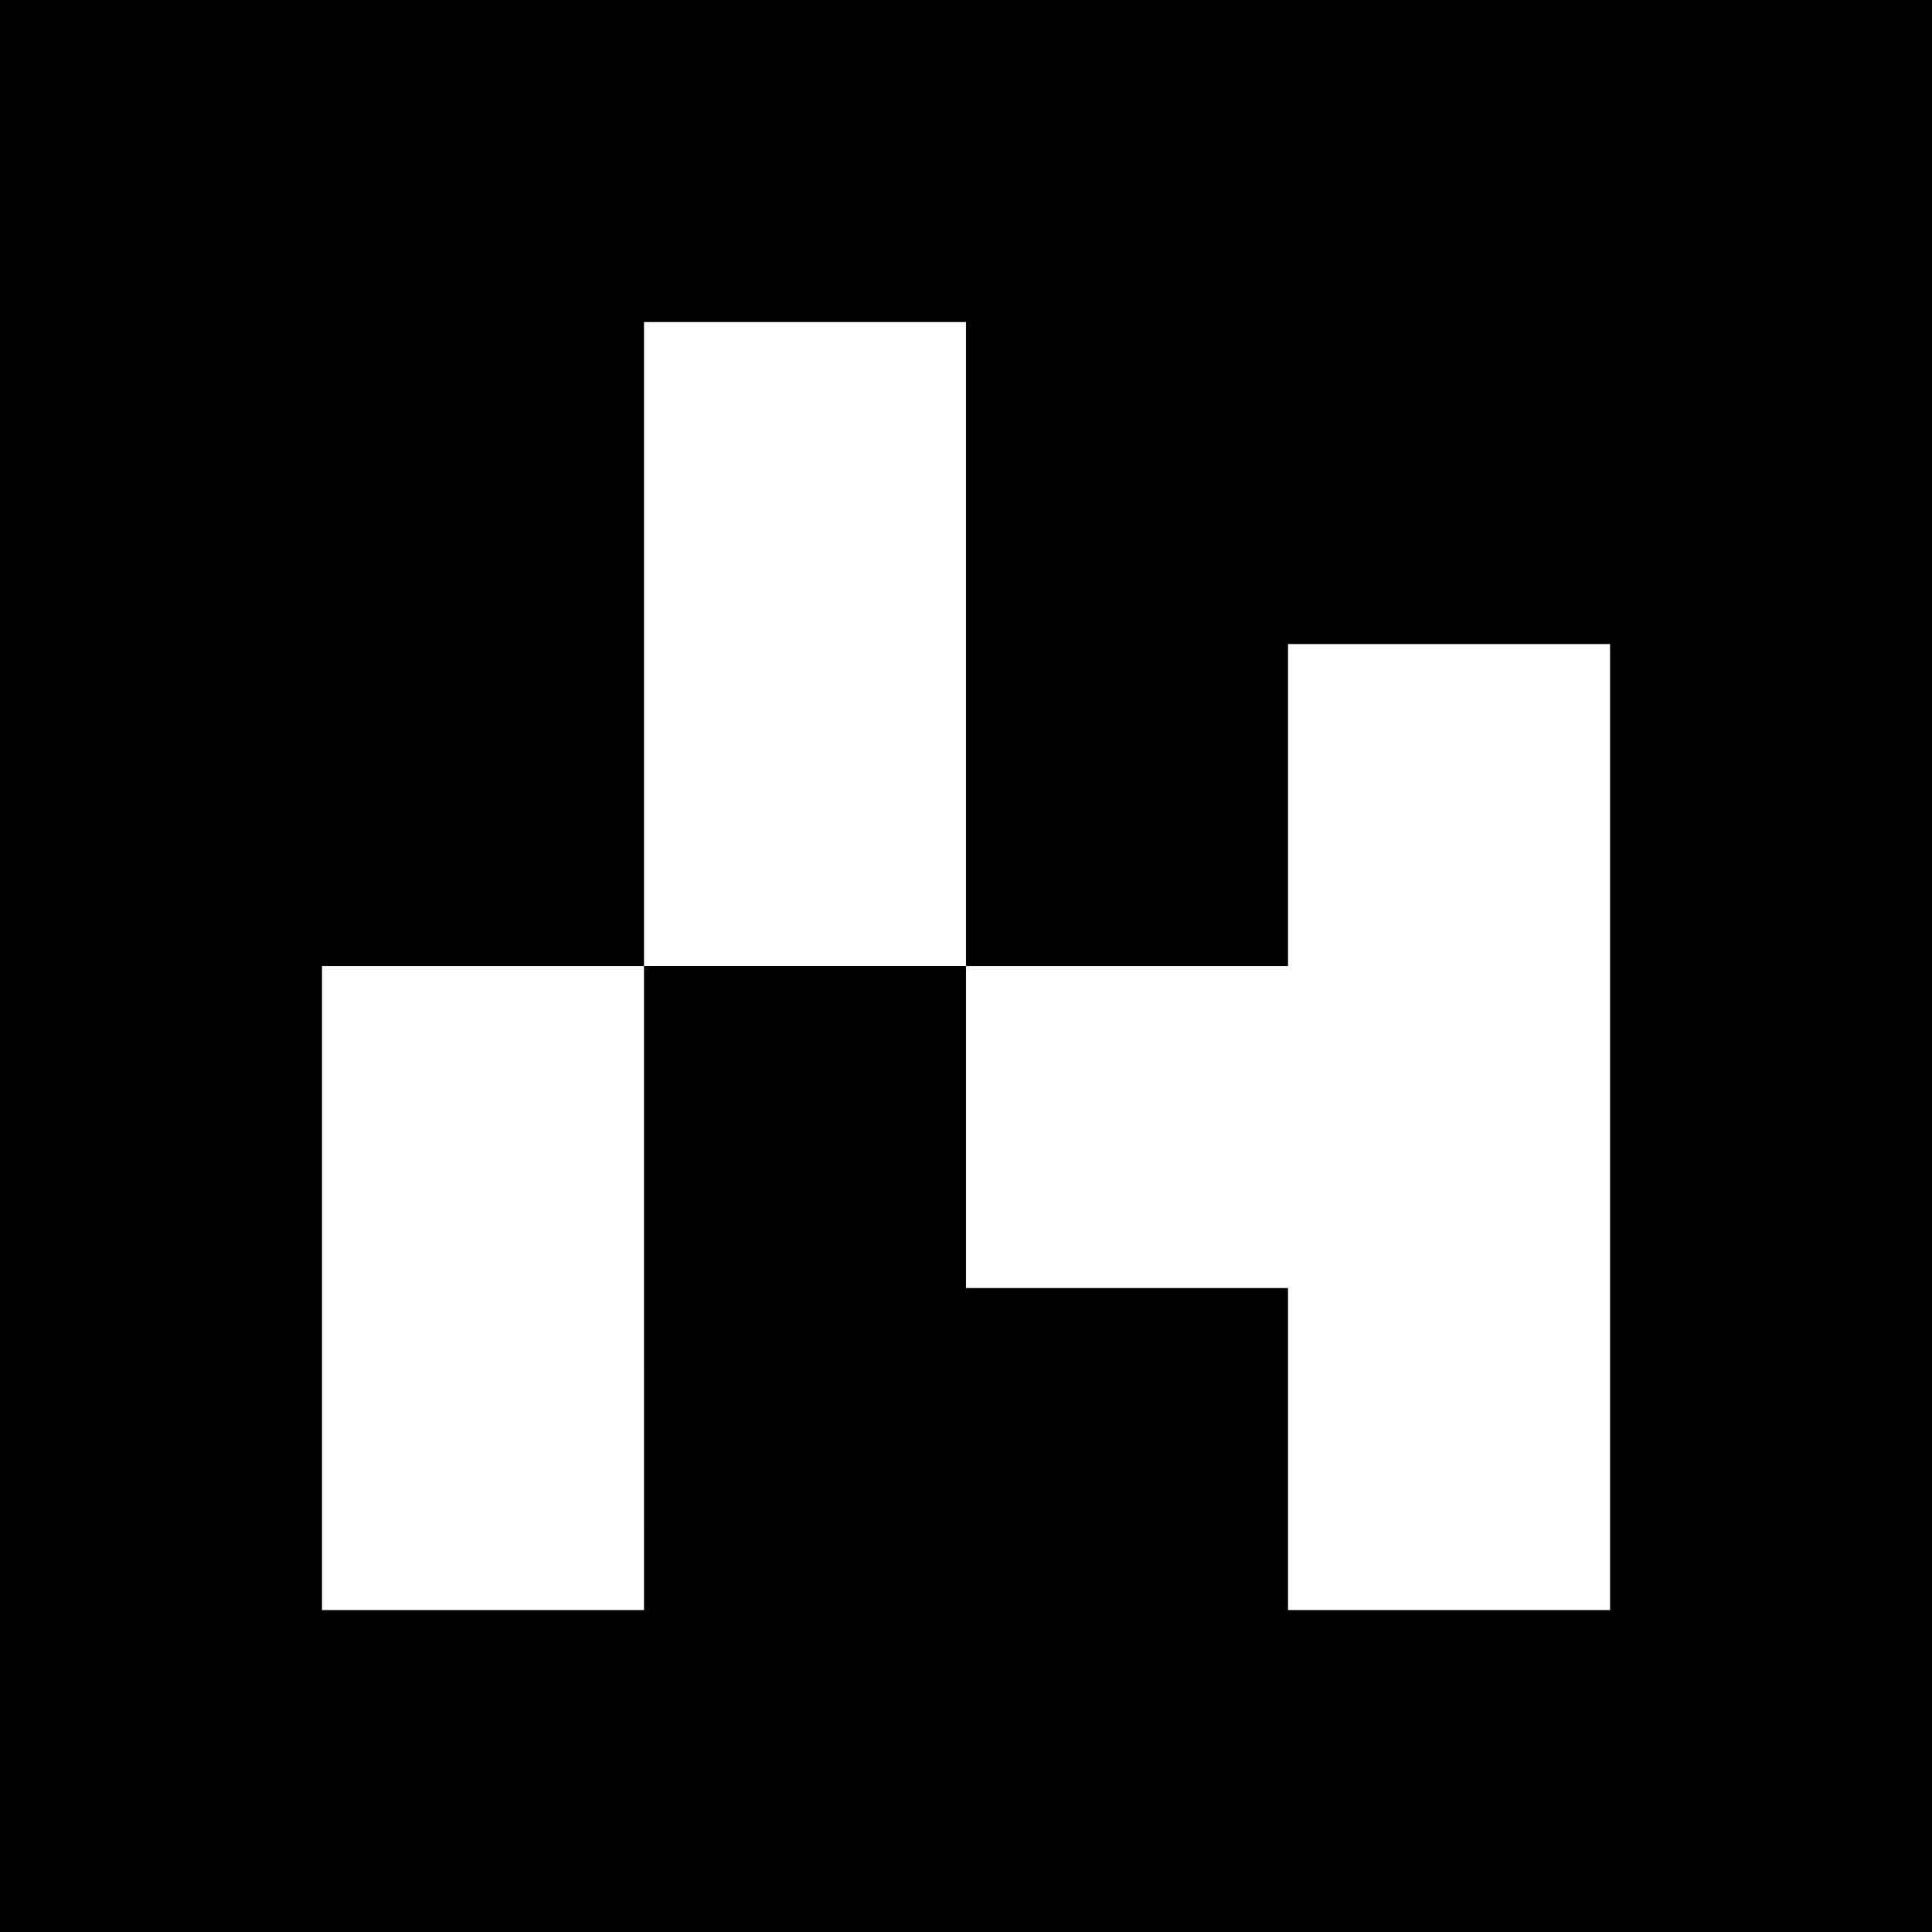 <?xml version="1.0" encoding="UTF-8" standalone="no"?>
<!-- Created with Inkscape (http://www.inkscape.org/) -->

<svg
   xmlns:dc="http://purl.org/dc/elements/1.1/"
   xmlns:cc="http://creativecommons.org/ns#"
   xmlns:rdf="http://www.w3.org/1999/02/22-rdf-syntax-ns#"
   xmlns:svg="http://www.w3.org/2000/svg"
   xmlns="http://www.w3.org/2000/svg"
   xmlns:sodipodi="http://sodipodi.sourceforge.net/DTD/sodipodi-0.dtd"
   xmlns:inkscape="http://www.inkscape.org/namespaces/inkscape"
   width="79.375mm"
   height="79.375mm"
   viewBox="0 0 79.375 79.375"
   version="1.1"
   id="svg8"
   inkscape:version="0.92.2 (5c3e80d, 2017-08-06)"
   sodipodi:docname="16h5_3.svg">
  <defs
     id="defs2" />
  <sodipodi:namedview
     id="base"
     pagecolor="#ffffff"
     bordercolor="#666666"
     borderopacity="1.0"
     inkscape:pageopacity="0.0"
     inkscape:pageshadow="2"
     inkscape:zoom="0.98994949"
     inkscape:cx="198.71805"
     inkscape:cy="-311.36933"
     inkscape:document-units="mm"
     inkscape:current-layer="layer1"
     showgrid="false"
     inkscape:window-width="1920"
     inkscape:window-height="2049"
     inkscape:window-x="1920"
     inkscape:window-y="55"
     inkscape:window-maximized="0"
     fit-margin-top="0"
     fit-margin-left="0"
     fit-margin-right="0"
     fit-margin-bottom="0" />
  <g
     inkscape:label="Layer 1"
     inkscape:groupmode="layer"
     id="layer1"
     transform="translate(-32.171,-111.158)">
    <path
       style="fill:#000000;stroke-width:0.132"
       d="m 32.171,150.846 v -39.688 h 39.687 39.688 v 39.688 39.688 H 71.859 32.171 Z m 26.458,13.229 v -13.229 h 6.615 6.615 v 6.615 6.615 h 6.615 6.615 v 6.615 6.615 h 6.615 6.615 v -19.844 -19.844 h -6.615 -6.615 v 6.615 6.615 h -6.615 -6.615 v -13.229 -13.229 h -6.615 -6.615 v 13.229 13.229 H 52.015 45.4 v 13.229 13.229 h 6.615 6.615 z"
       id="path826"
       inkscape:connector-curvature="0" />
  </g>
</svg>
